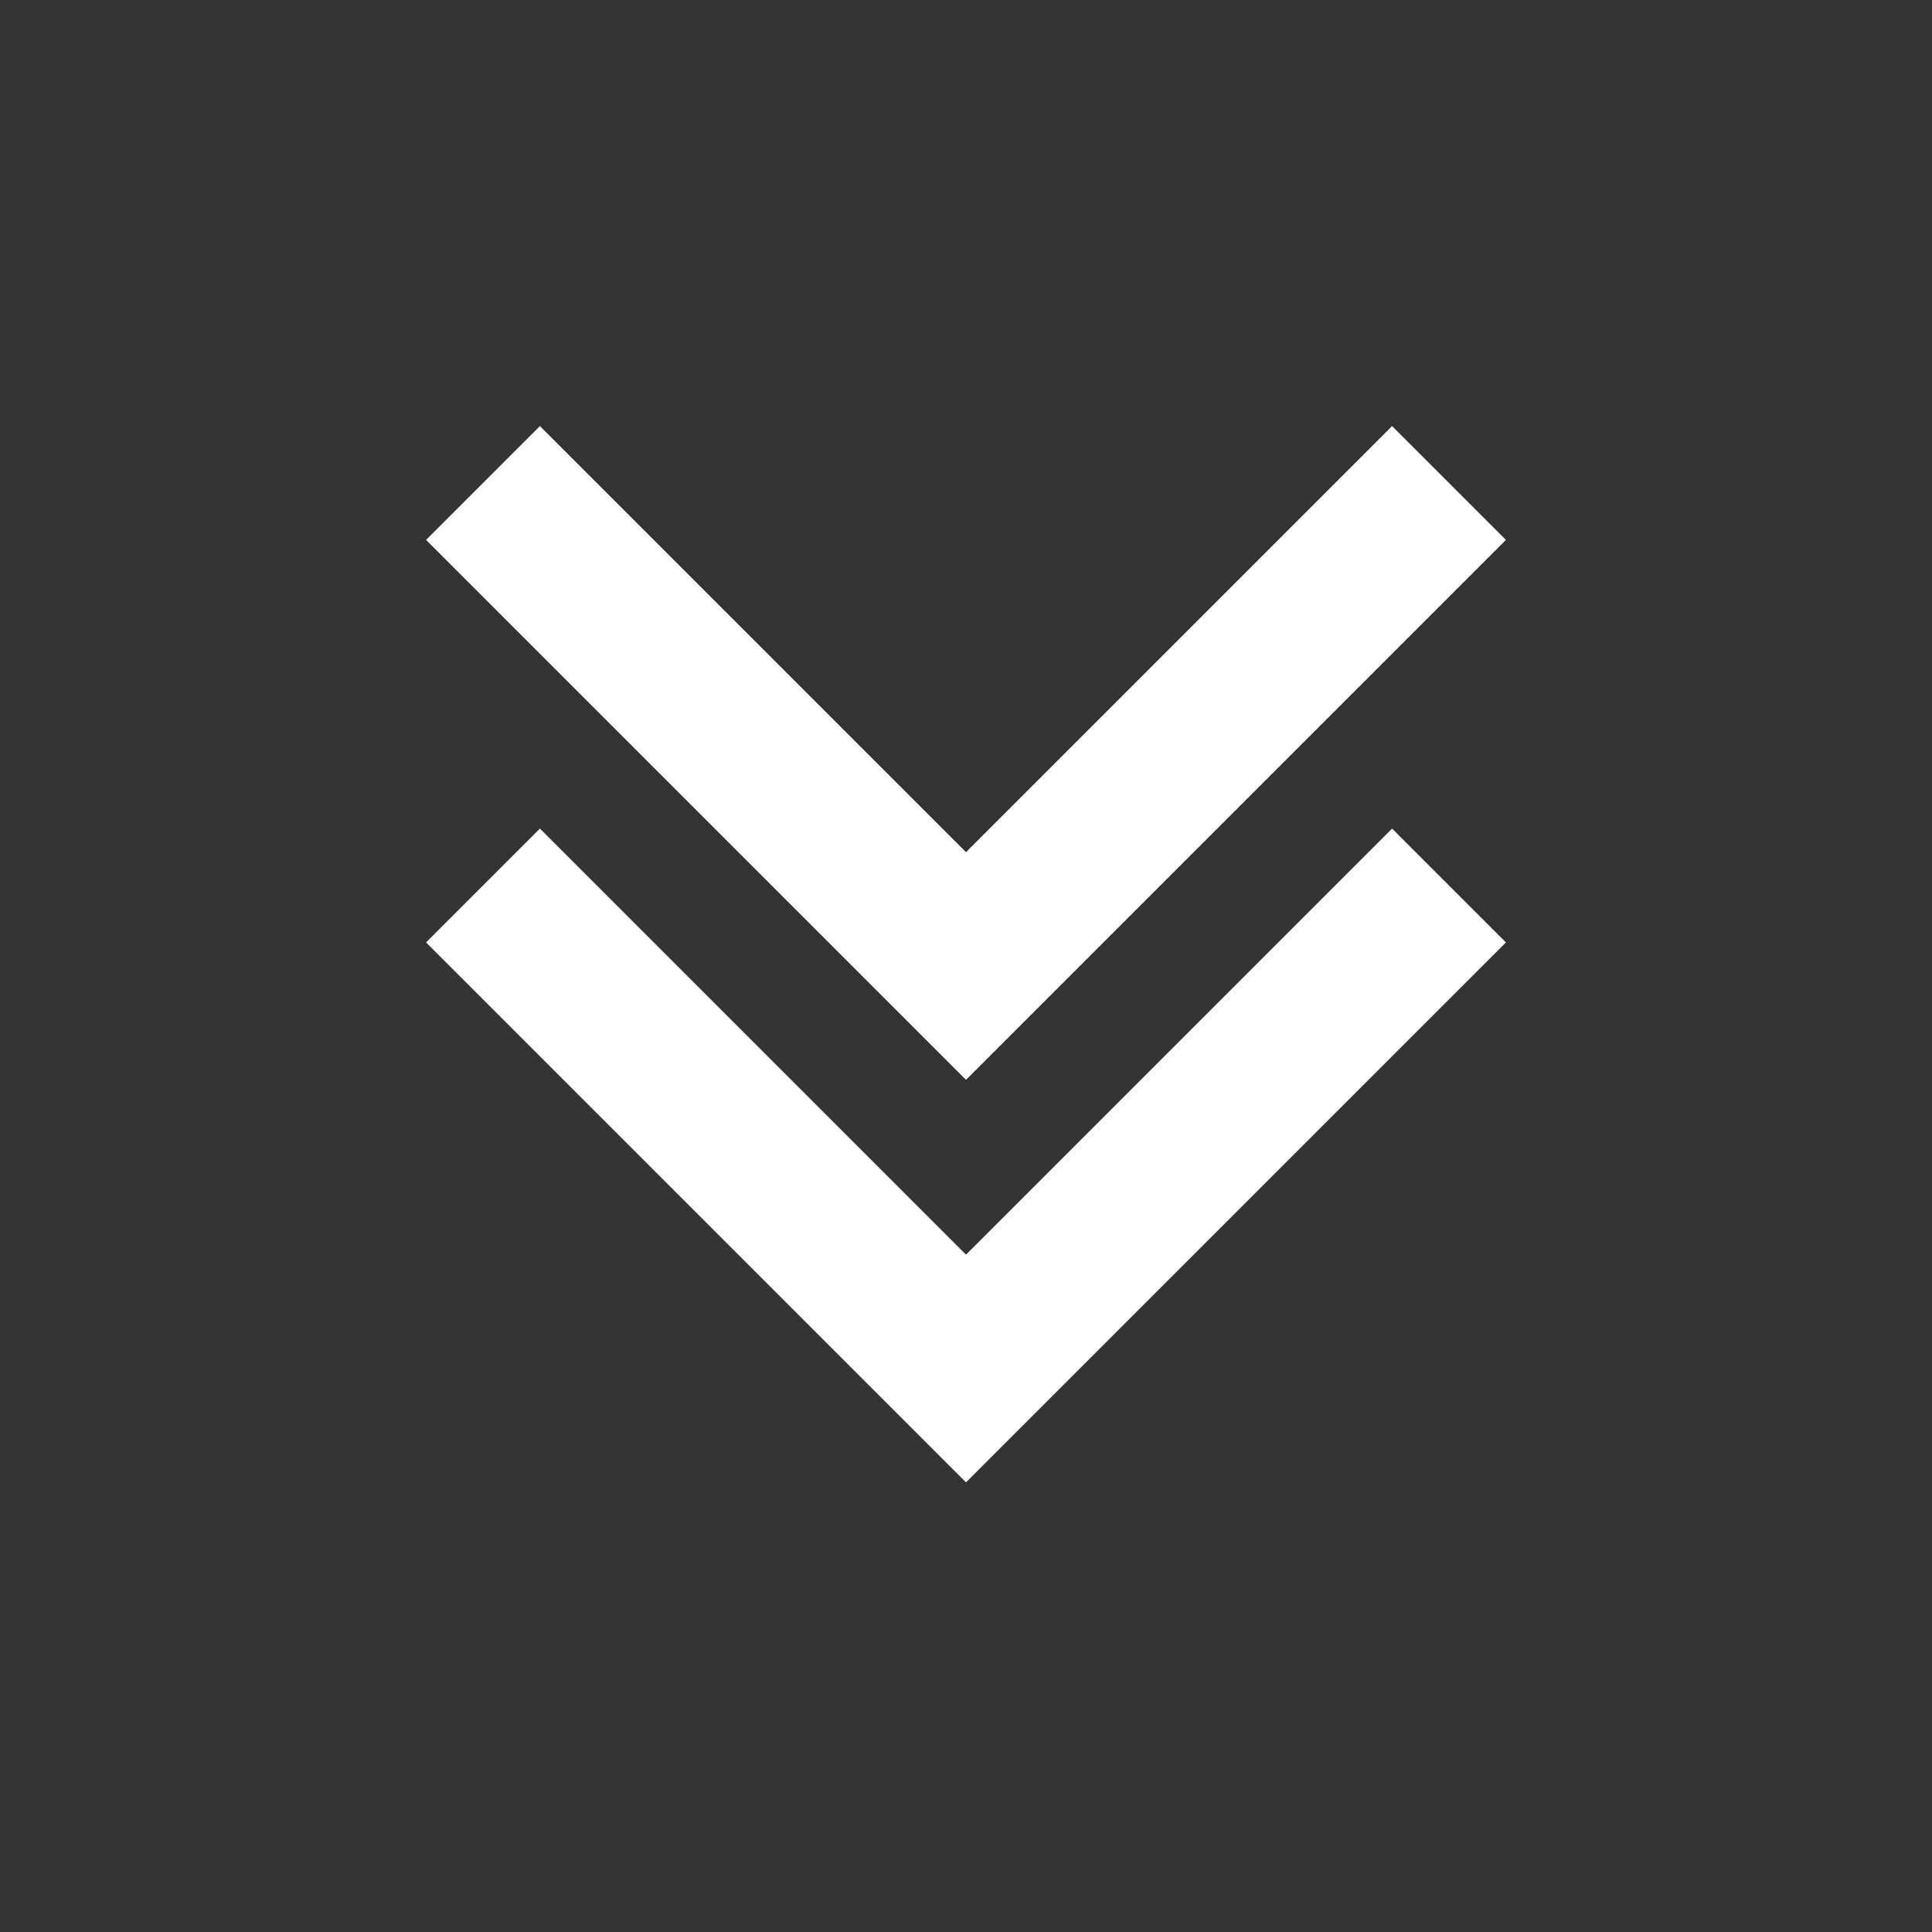 <svg width="128" height="128" viewBox="0 0 128 128" fill="none" xmlns="http://www.w3.org/2000/svg">
<rect x="0" y="0" width="128" height="128" fill="#333333" stroke="none"/>
<path fill-rule="evenodd" clip-rule="evenodd" d="M92.229 28.229L64 56.457L35.771 28.229L28.229 35.771L64 71.542L99.771 35.771L92.229 28.229ZM99.771 62.438L92.229 54.895L64 83.124L35.771 54.895L28.229 62.438L64 98.209L99.771 62.438Z" fill="white"/>
</svg>
